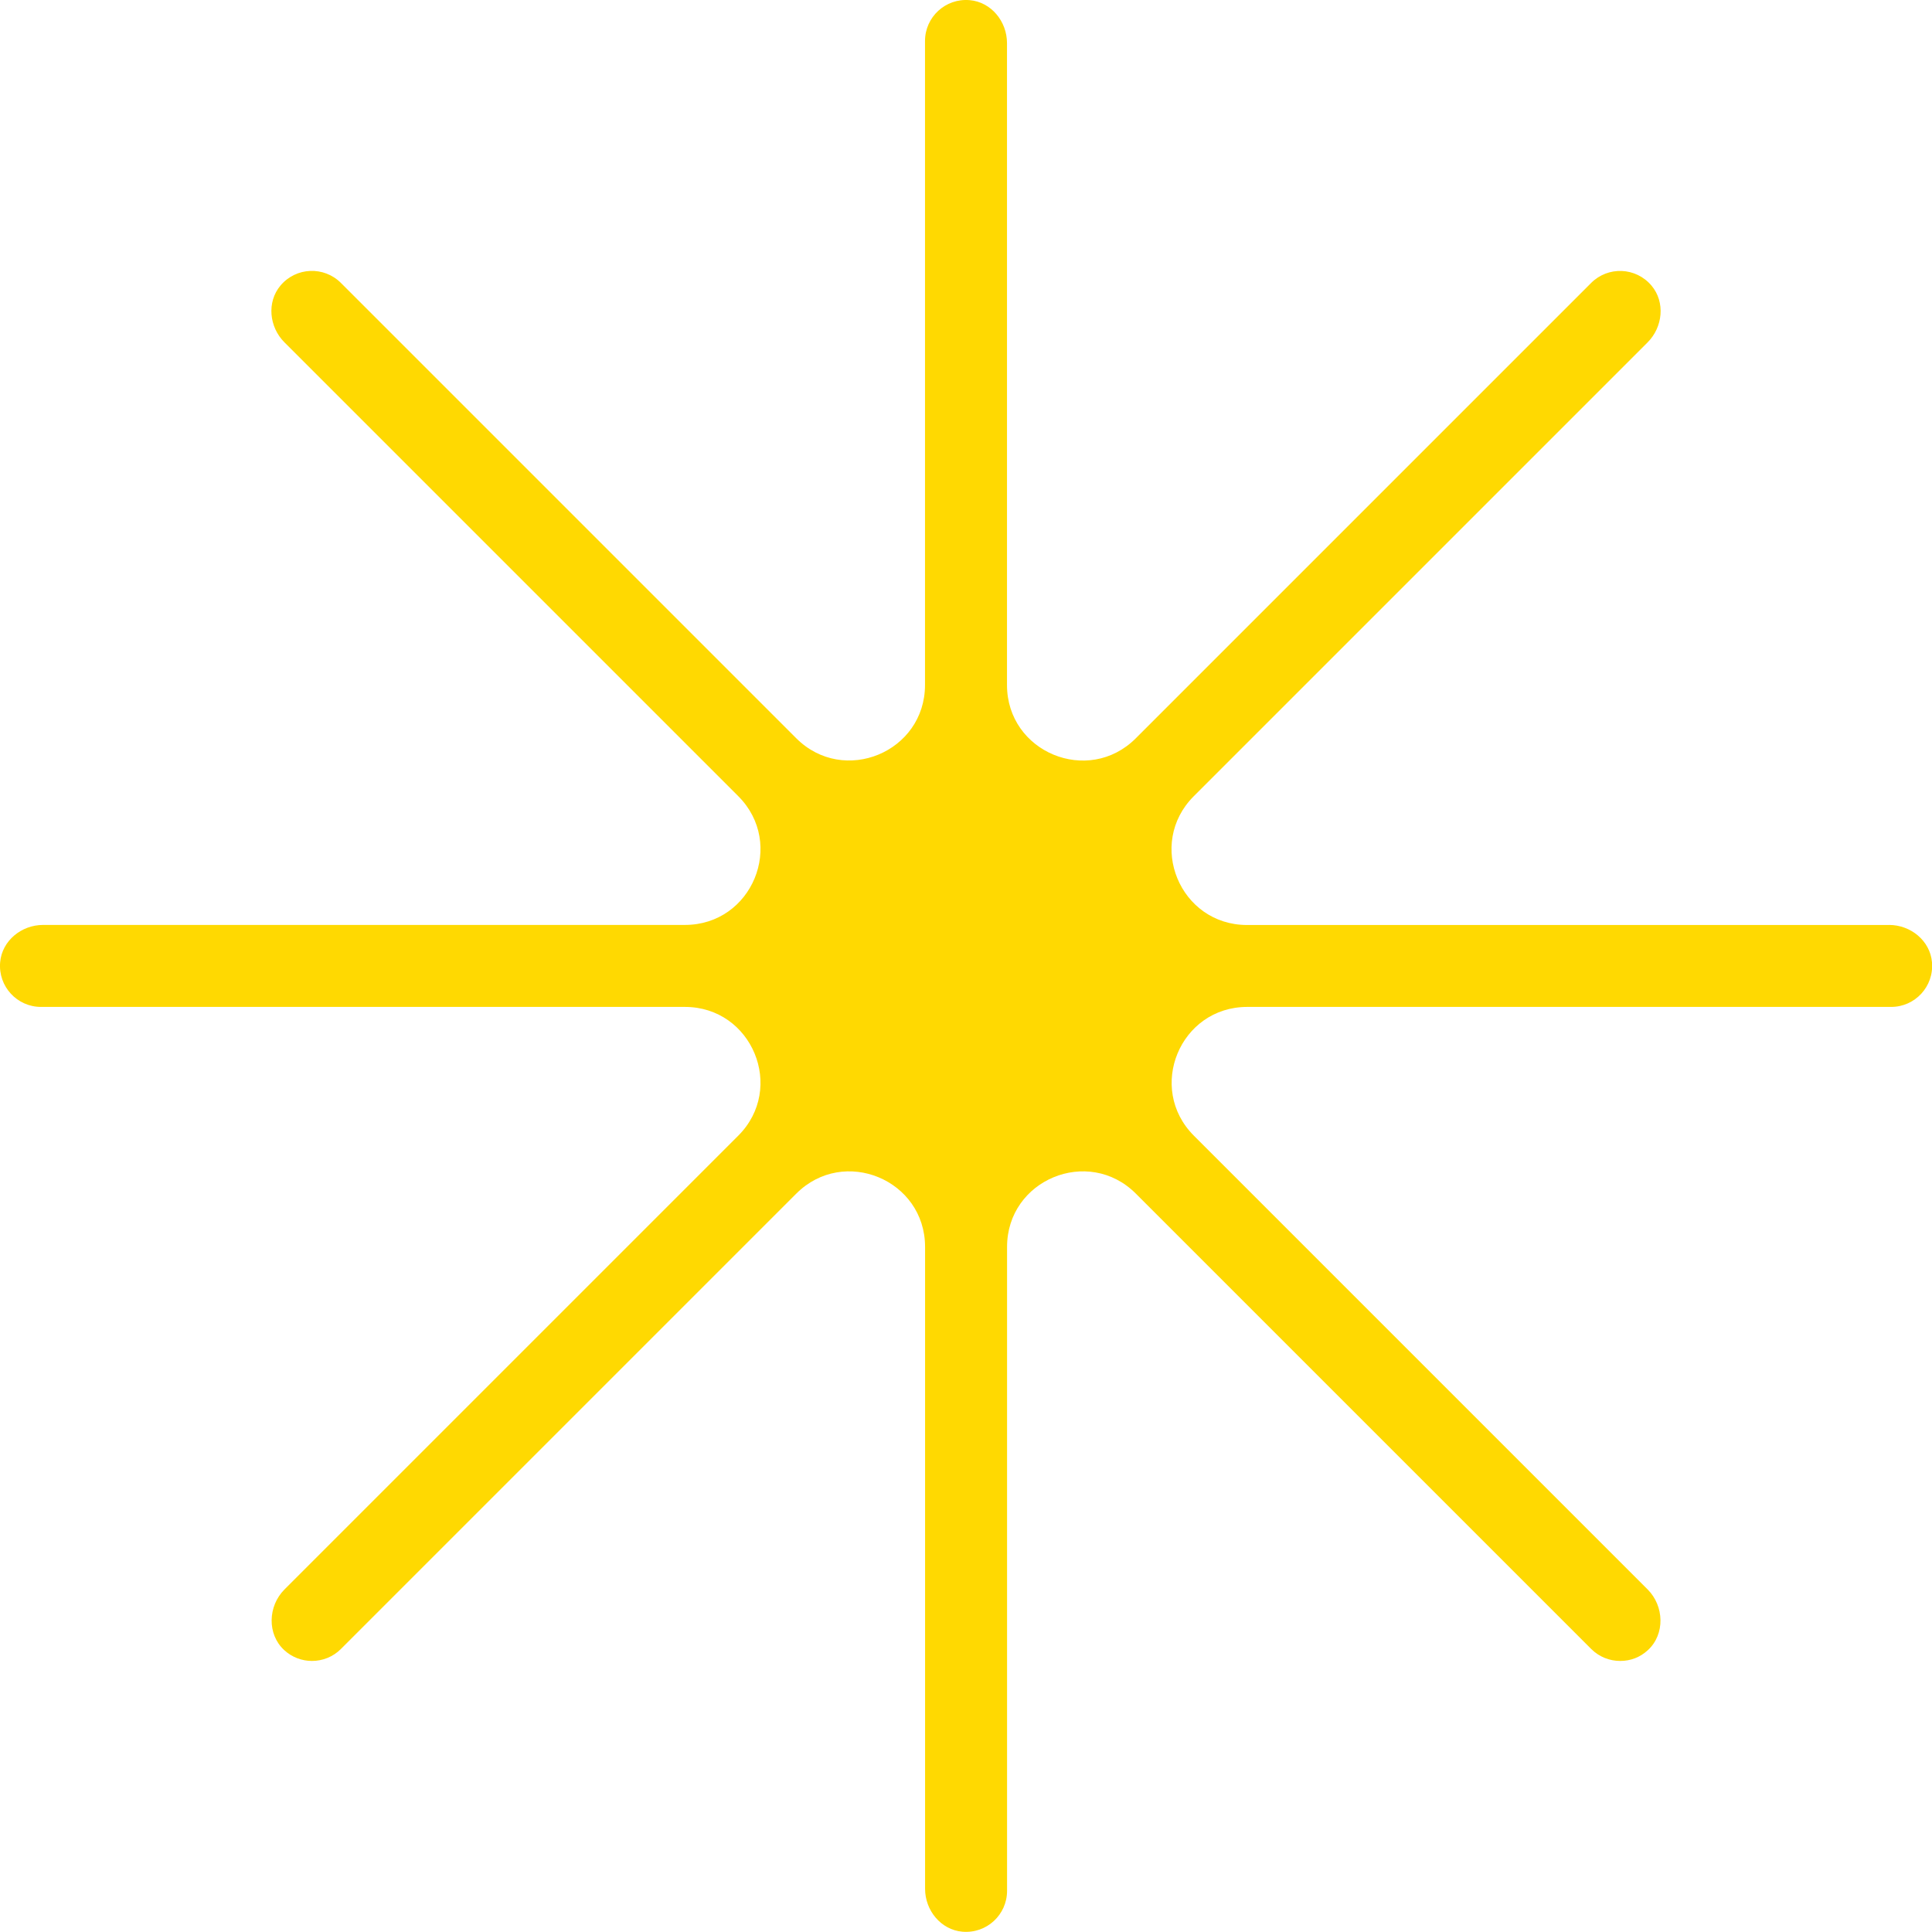 <?xml version="1.0" encoding="UTF-8"?><svg id="Warstwa_2" xmlns="http://www.w3.org/2000/svg" viewBox="0 0 267.22 267.22"><defs><style>.cls-1{fill:#ffd901;}</style></defs><g id="Warstwa_1-2"><path class="cls-1" d="m261.26,127.94h-88.77c-9.3,0-13.95-11.24-7.38-17.81l62.77-62.77c2.11-2.11,2.47-5.56.55-7.85-2.17-2.58-6.03-2.71-8.36-.37l-62.98,62.98c-6.57,6.57-17.81,1.92-17.81-7.38V5.96c0-2.99-2.18-5.68-5.16-5.94-3.36-.29-6.18,2.35-6.18,5.65v89.06c0,9.3-11.24,13.95-17.81,7.38l-62.98-62.98c-2.33-2.33-6.19-2.21-8.36.37-1.92,2.29-1.56,5.74.55,7.85l62.77,62.77c6.57,6.57,1.92,17.81-7.38,17.81H5.96c-2.99,0-5.68,2.18-5.94,5.16-.29,3.36,2.35,6.18,5.65,6.18h89.06c9.3,0,13.95,11.24,7.38,17.81l-62.76,62.76c-2.3,2.3-2.43,6.19-.04,8.39,1.08,1,2.46,1.5,3.84,1.5,1.45,0,2.9-.55,4.01-1.66l62.98-62.98c6.57-6.57,17.81-1.92,17.81,7.38v88.77c0,2.99,2.18,5.68,5.16,5.94,3.36.29,6.18-2.35,6.18-5.65v-89.06c0-9.3,11.24-13.95,17.81-7.38l62.98,62.98c1.11,1.11,2.56,1.66,4.01,1.66s2.76-.5,3.84-1.5c2.39-2.2,2.25-6.1-.04-8.39l-62.76-62.76c-6.57-6.57-1.92-17.81,7.38-17.81h89.06c3.3,0,5.94-2.82,5.65-6.18-.26-2.98-2.95-5.16-5.94-5.16Z"/></g></svg>